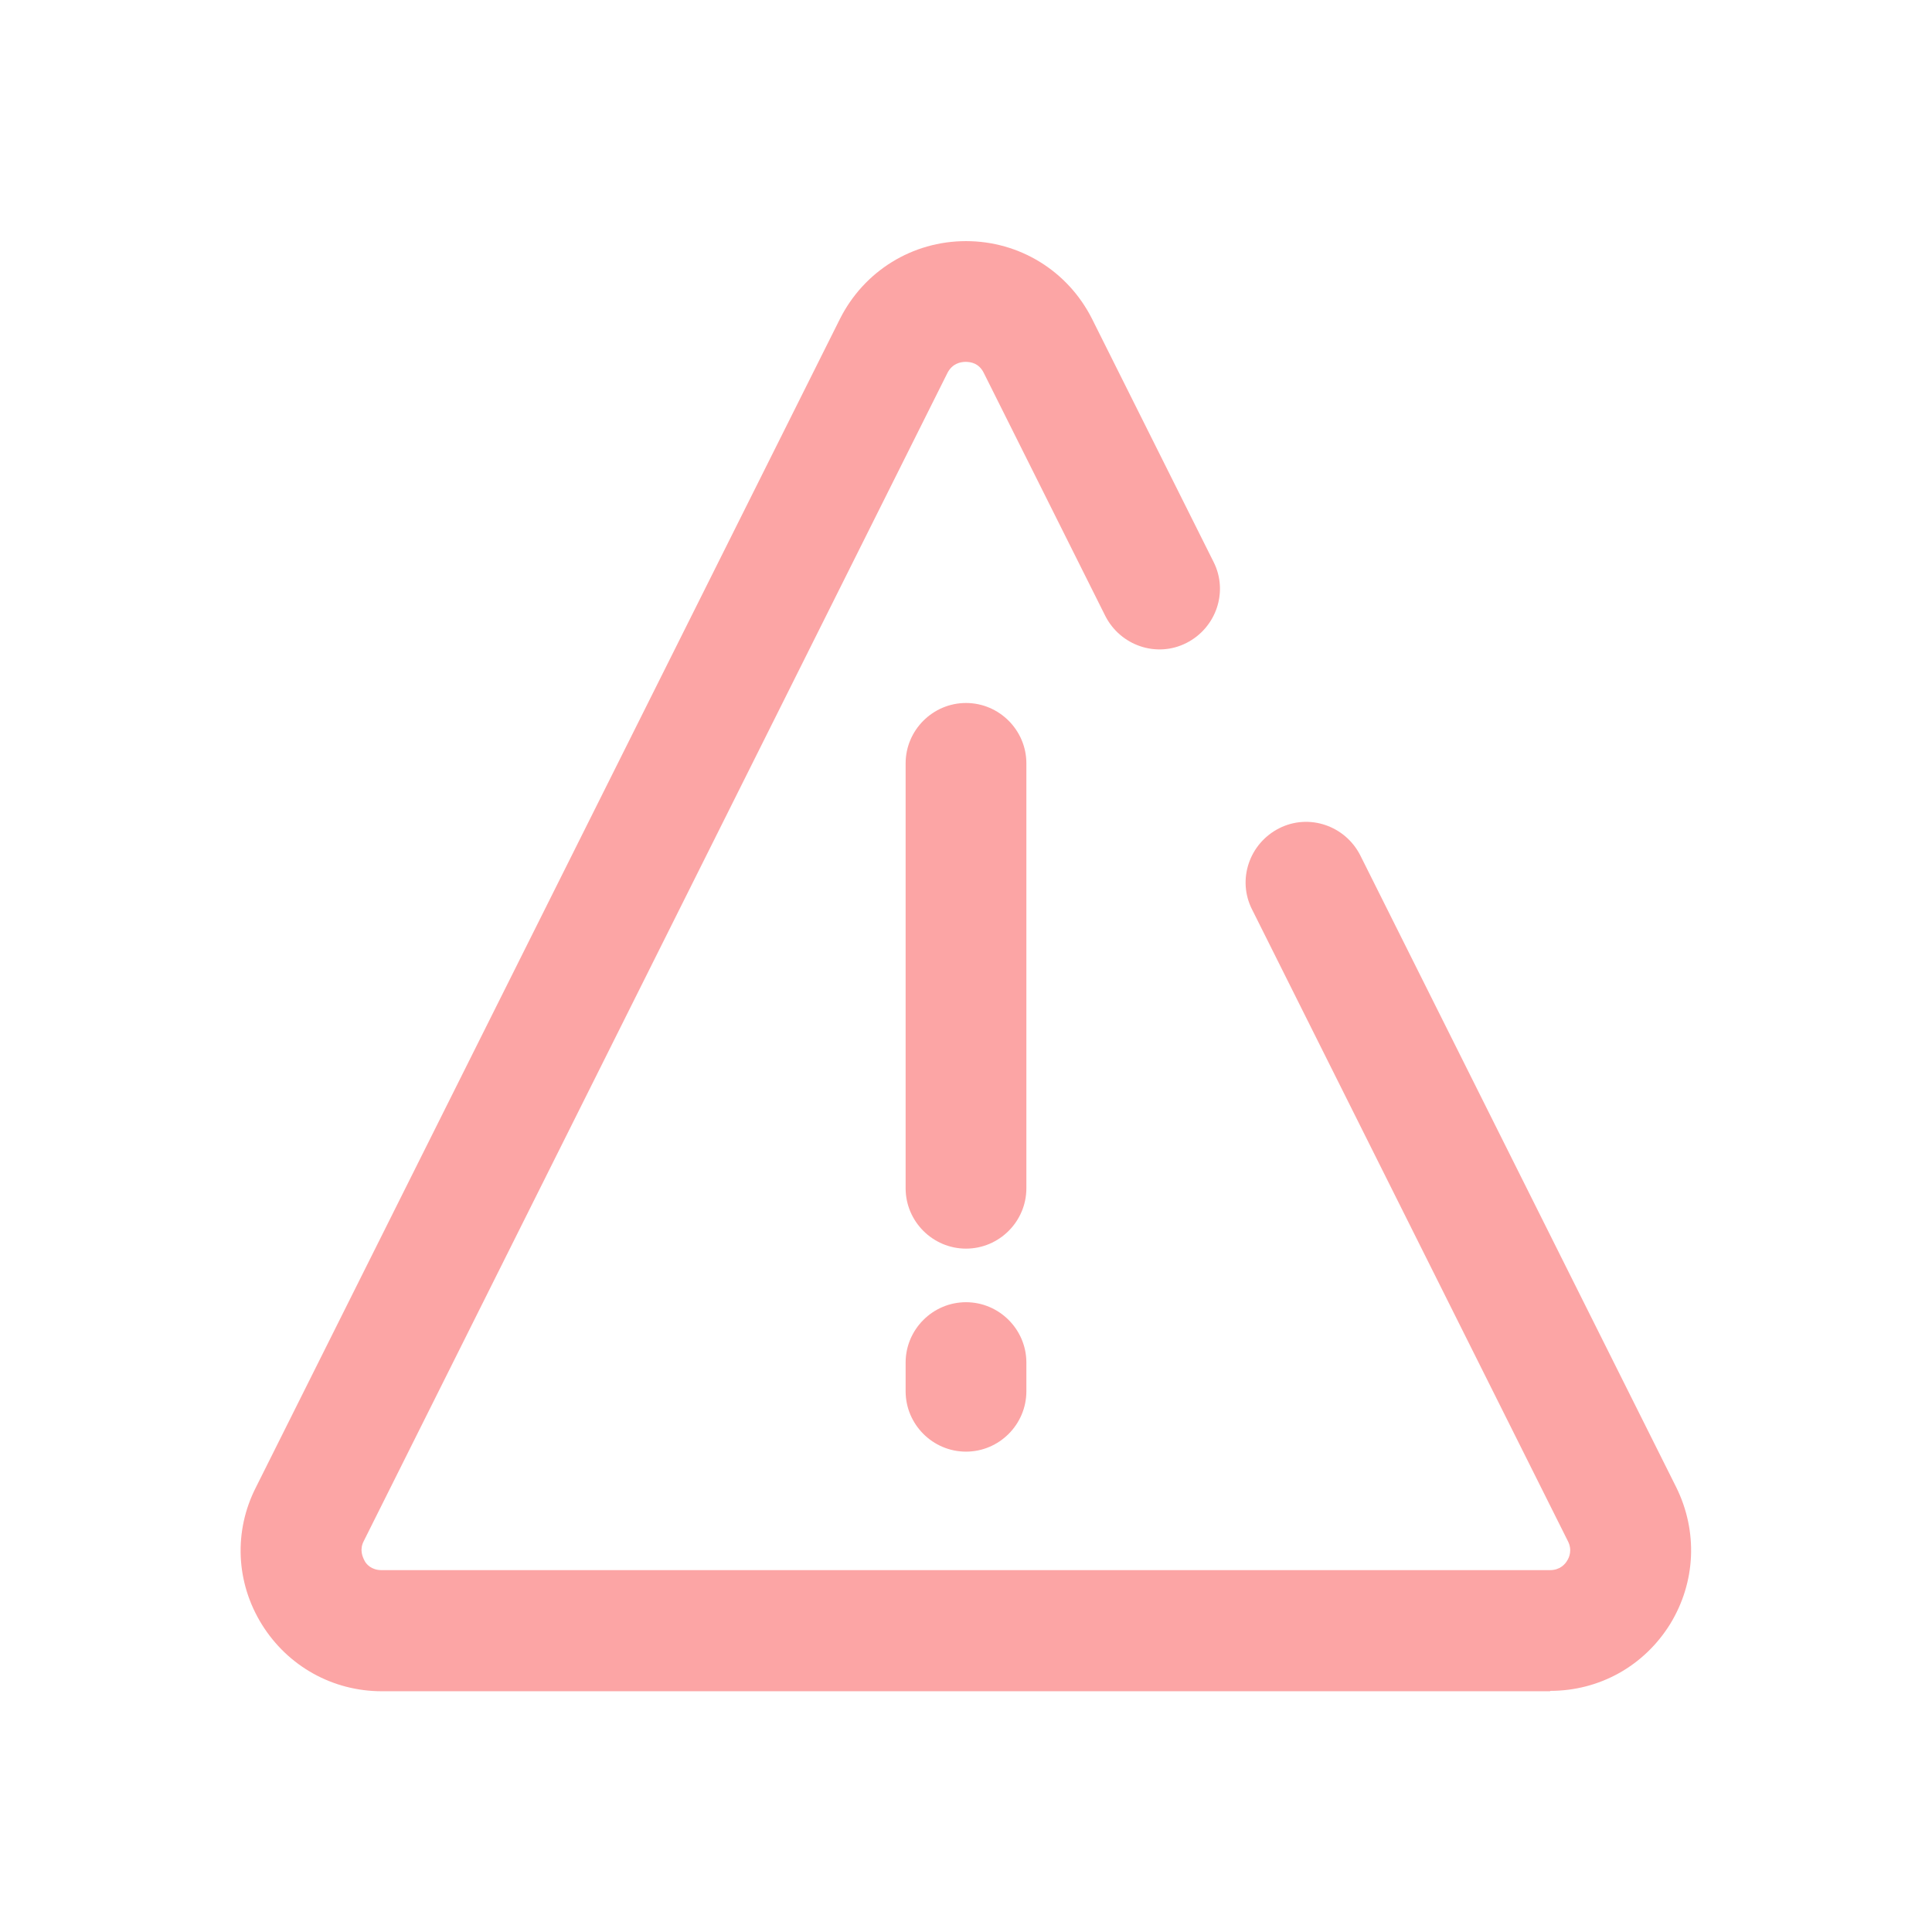 <?xml version="1.0" encoding="UTF-8"?>
<svg id="Layer_1" xmlns="http://www.w3.org/2000/svg" version="1.1" viewBox="0 0 512 512">
  <!-- Generator: Adobe Illustrator 29.1.0, SVG Export Plug-In . SVG Version: 2.1.0 Build 142)  -->
  <defs>
    <style>
      .st0 {
        fill: #fca5a5;
      }
    </style>
  </defs>
  <g id="Danger">
    <path class="st0" d="M410.8,448.2H101.2c-13,0-24.9-6.6-31.8-17.7s-7.5-24.7-1.6-36.3L222.6,84.5c6.4-12.7,19.2-20.6,33.4-20.6h0c14.2,0,27,7.9,33.4,20.6l32.2,64.4c4,7.9.7,17.5-7.2,21.5s-17.5.7-21.5-7.2l-32.2-64.4c-1.3-2.6-3.5-2.9-4.8-2.9s-3.5.4-4.8,2.9L96.4,408.4c-1.2,2.3-.3,4.2.2,5.2s1.9,2.5,4.5,2.5h309.7c2.6,0,4-1.6,4.5-2.5.6-.9,1.4-2.9.2-5.2l-83.7-167.4c-4-7.9-.7-17.5,7.2-21.5,7.9-4,17.5-.7,21.5,7.2l83.7,167.4c5.8,11.7,5.2,25.2-1.6,36.3-6.9,11.1-18.7,17.7-31.8,17.7h0Z"/>
  </g>
  <g id="Sign">
    <path class="st0" d="M256,330.9c-8.8,0-16-7.2-16-16v-112.6c0-8.8,7.2-16,16-16s16,7.2,16,16v112.6c0,8.8-7.2,16-16,16Z"/>
    <path class="st0" d="M256,384.7c-8.8,0-16-7.2-16-16v-7.6c0-8.8,7.2-16,16-16s16,7.2,16,16v7.6c0,8.8-7.2,16-16,16Z"/>
  </g>
</svg>